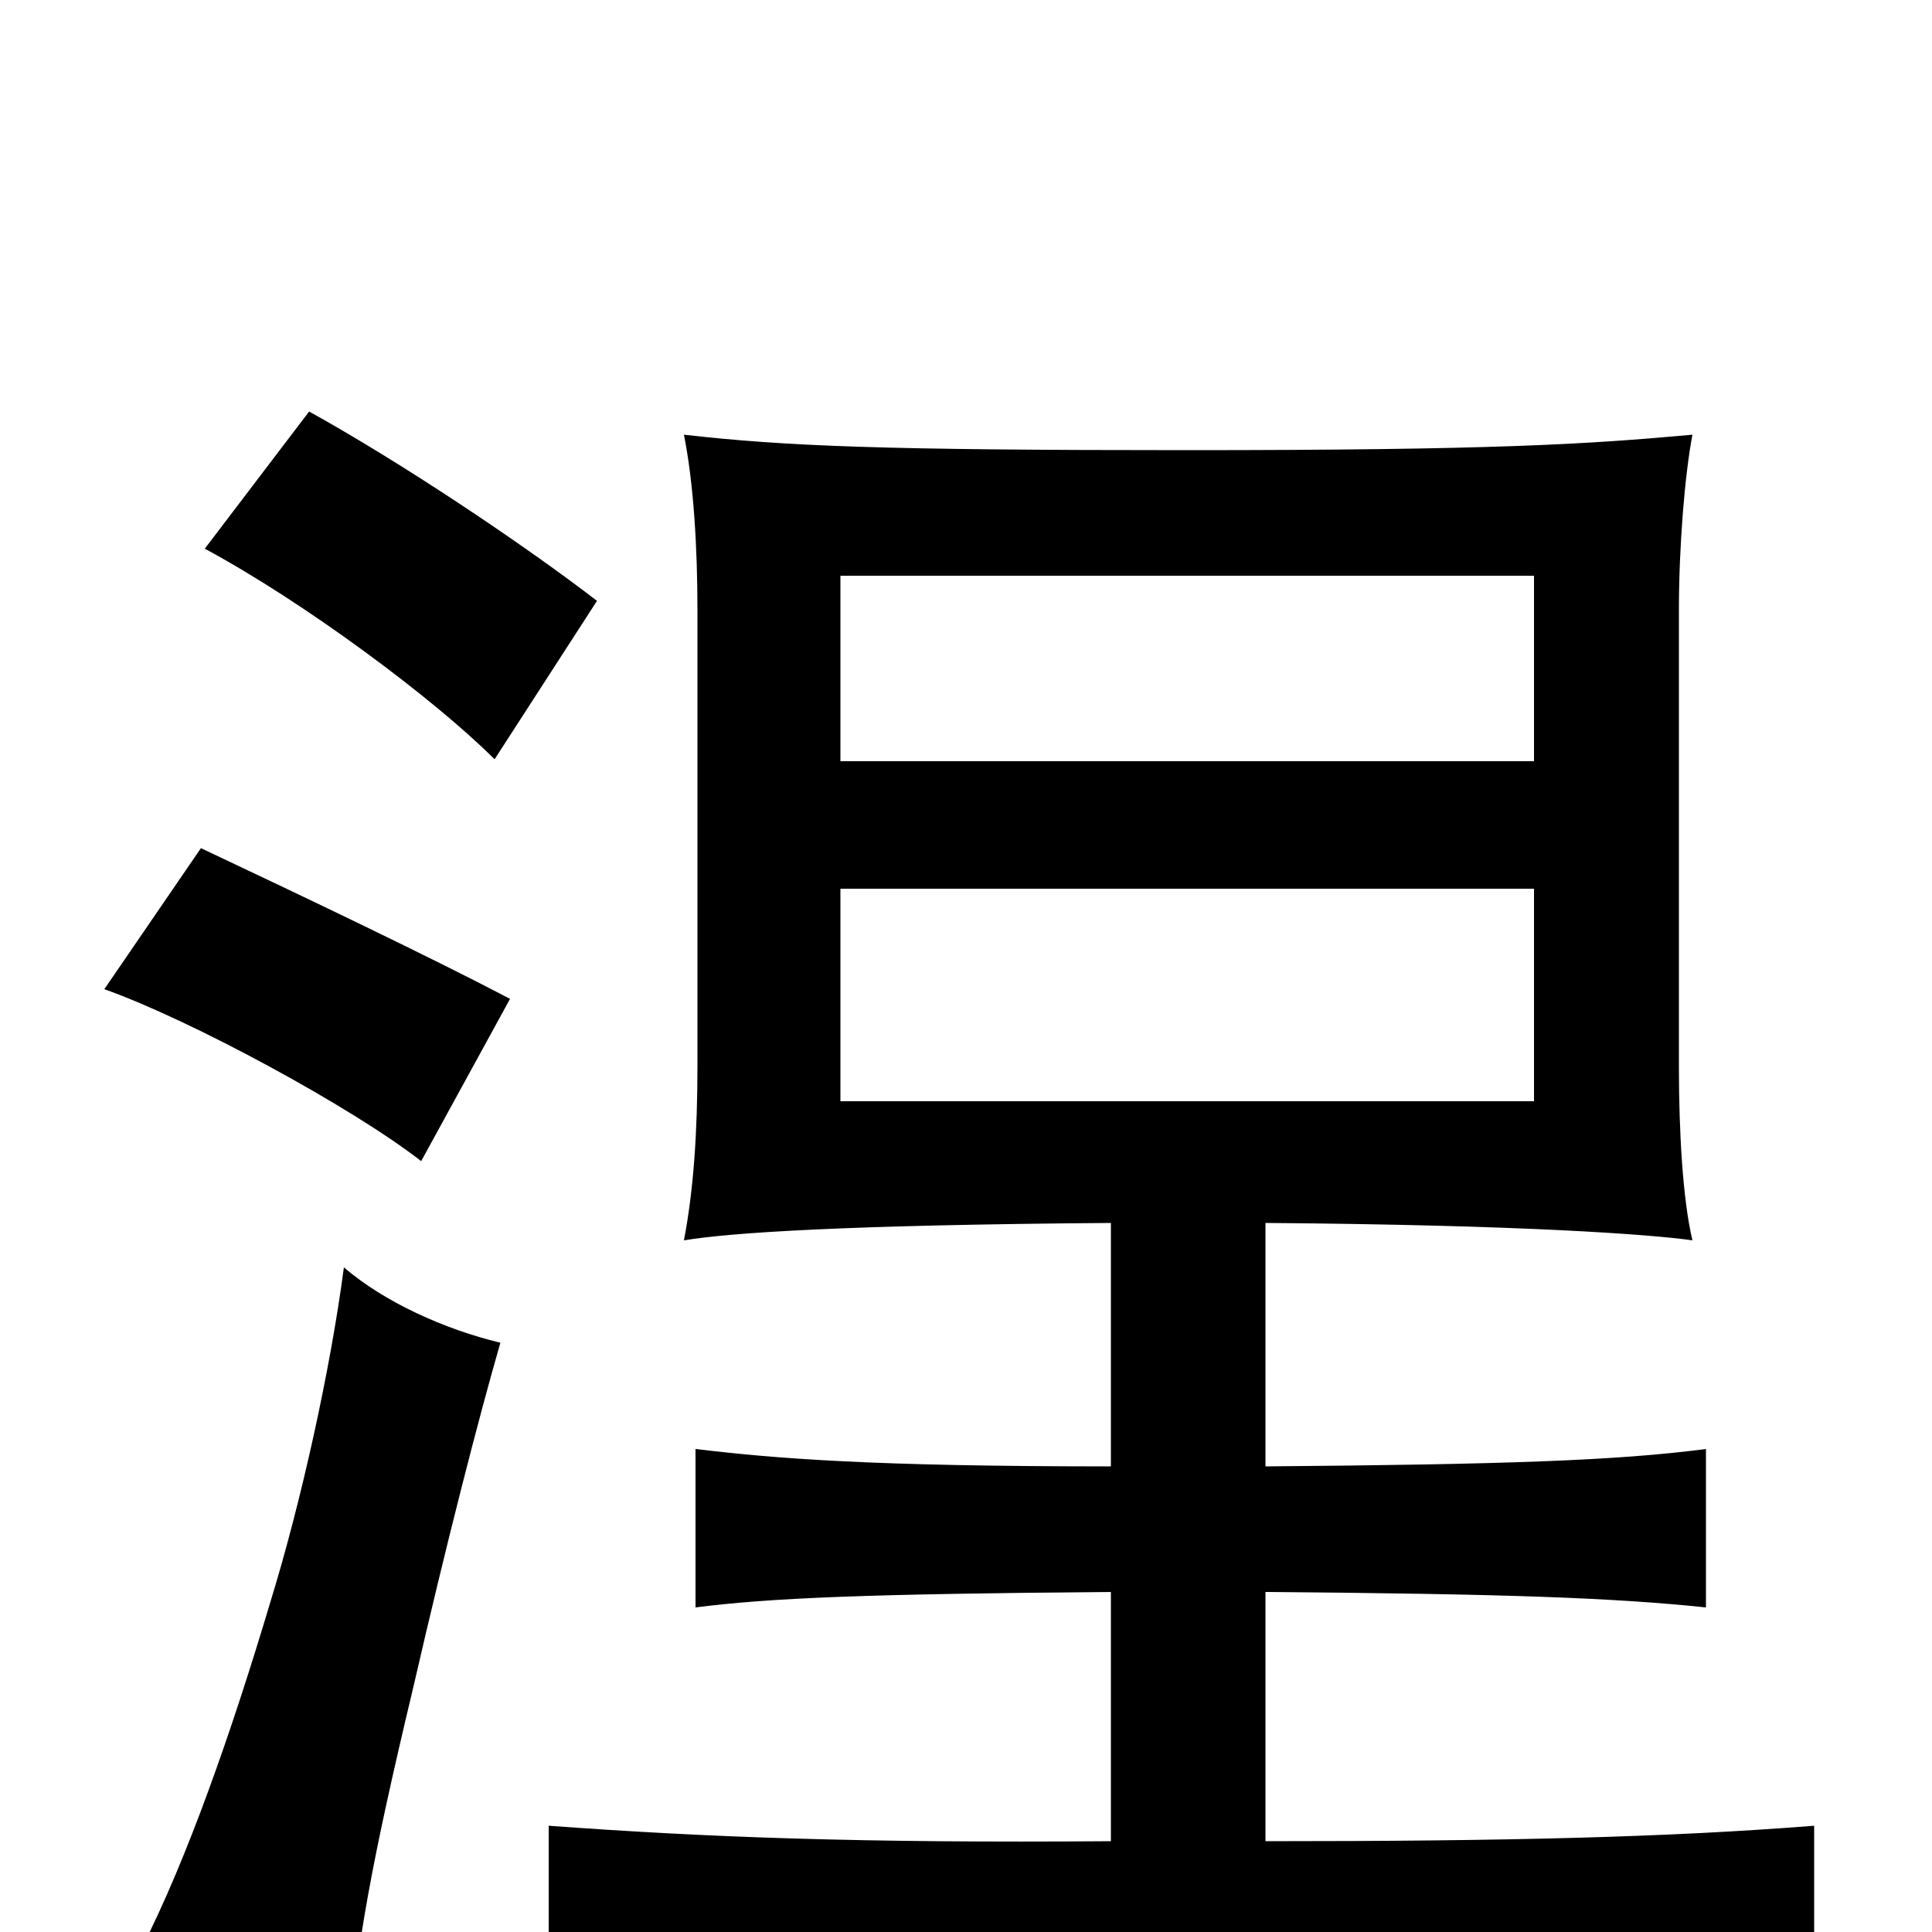 <svg xmlns="http://www.w3.org/2000/svg" viewBox="0 -1000 1000 1000">
	<path fill="#000000" d="M259 -305C230 -312 199 -326 178 -344C171 -291 156 -223 140 -171C120 -104 97 -38 73 9C108 21 142 37 180 59C185 5 192 -35 214 -127C231 -201 248 -267 259 -305ZM575 -176V-47C445 -46 366 -49 284 -55V29C364 24 464 21 611 21C760 21 859 24 939 29V-55C863 -49 780 -47 655 -47V-176C780 -175 835 -173 883 -168V-250C837 -244 779 -242 655 -241V-367C789 -366 855 -361 876 -358C871 -379 869 -414 869 -448V-684C869 -717 872 -754 876 -775C821 -770 773 -767 614 -767C457 -767 407 -769 354 -775C359 -750 361 -717 361 -684V-448C361 -414 359 -384 354 -358C378 -362 438 -366 575 -367V-241C451 -241 402 -245 360 -250V-168C399 -173 450 -175 575 -176ZM264 -483C222 -505 157 -536 104 -561L54 -488C99 -472 182 -427 218 -399ZM309 -689C270 -719 207 -761 160 -787L106 -716C158 -688 225 -638 256 -607ZM794 -606H435V-702H794ZM435 -540H794V-430H435Z"/>
</svg>